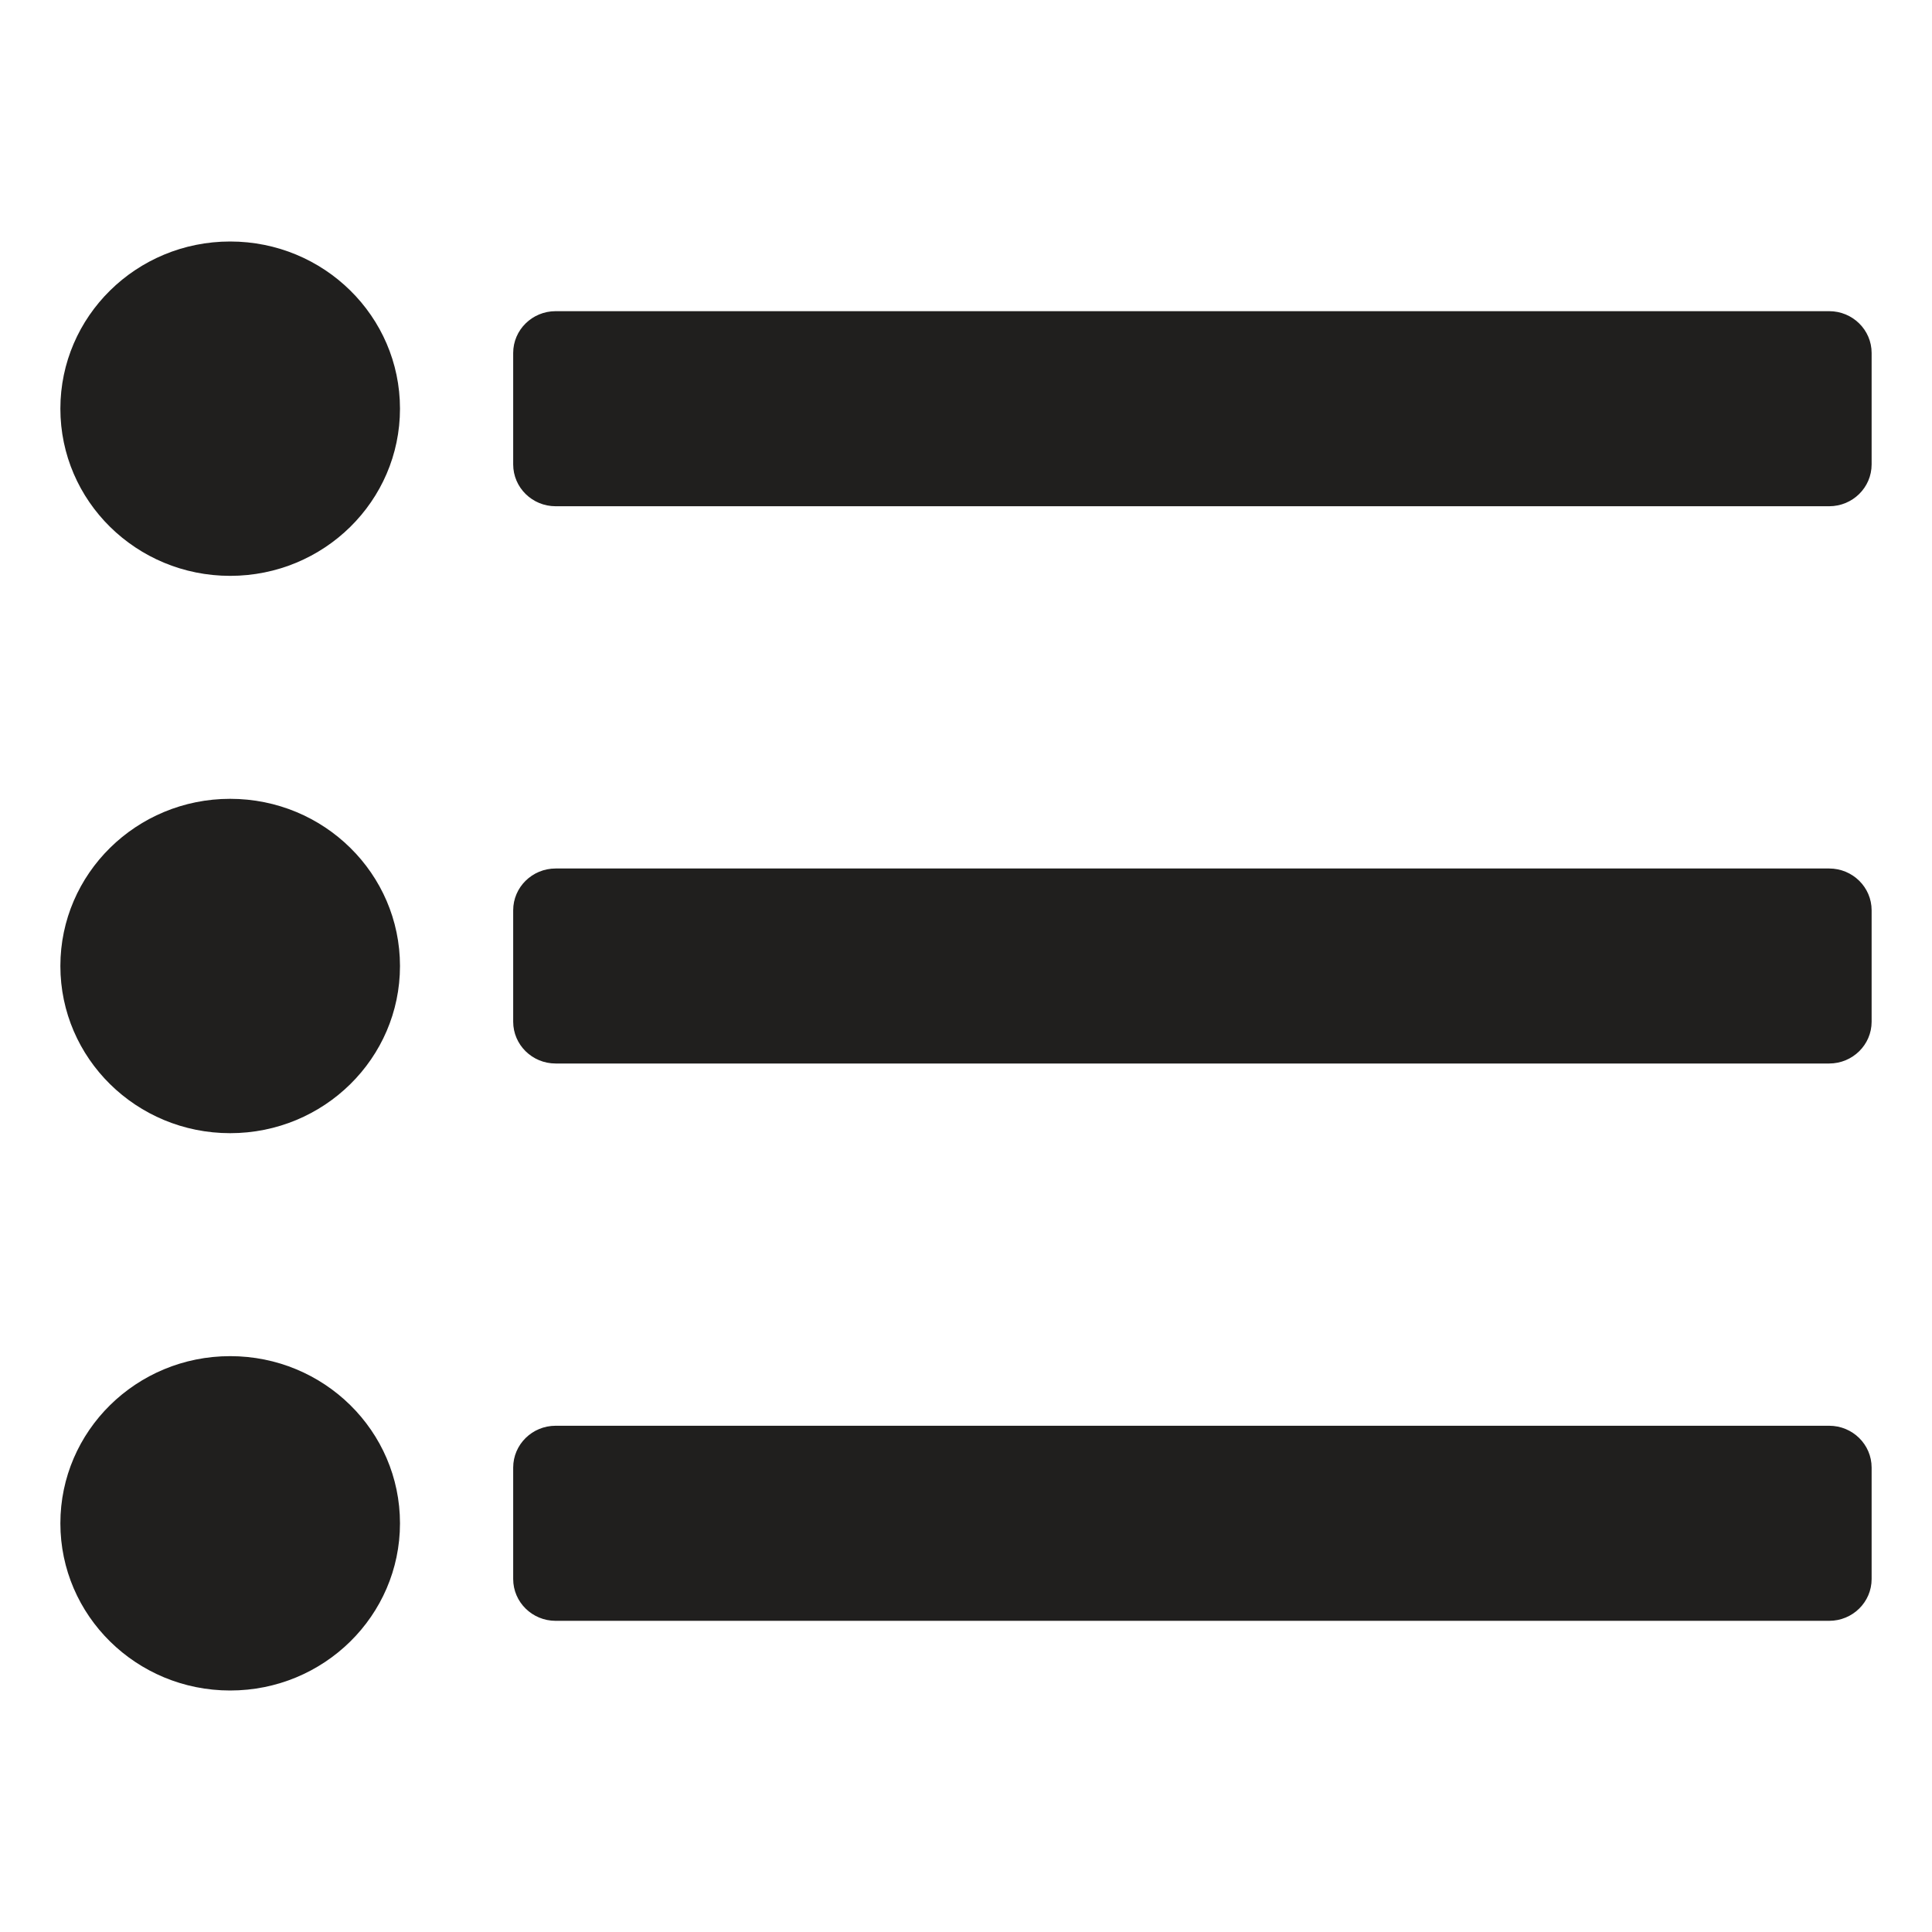 <svg width="32" height="32" viewBox="0 0 32 32" fill="none" xmlns="http://www.w3.org/2000/svg">
    <path d="M6.625 6.769C6.625 8.299 5.366 9.538 3.812 9.538C2.259 9.538 1 8.299 1 6.769C1 5.24 2.259 4 3.812 4C5.366 4 6.625 5.24 6.625 6.769ZM3.812 13.231C2.259 13.231 1 14.471 1 16C1 17.529 2.259 18.769 3.812 18.769C5.366 18.769 6.625 17.529 6.625 16C6.625 14.471 5.366 13.231 3.812 13.231ZM3.812 22.462C2.259 22.462 1 23.701 1 25.231C1 26.76 2.259 28 3.812 28C5.366 28 6.625 26.76 6.625 25.231C6.625 23.701 5.366 22.462 3.812 22.462ZM31 7.692V5.846C31 5.464 30.685 5.154 30.297 5.154H9.203C8.815 5.154 8.5 5.464 8.5 5.846V7.692C8.5 8.075 8.815 8.385 9.203 8.385H30.297C30.685 8.385 31 8.075 31 7.692ZM31 16.923V15.077C31 14.695 30.685 14.385 30.297 14.385H9.203C8.815 14.385 8.5 14.695 8.5 15.077V16.923C8.5 17.305 8.815 17.615 9.203 17.615H30.297C30.685 17.615 31 17.305 31 16.923ZM31 26.154V24.308C31 23.925 30.685 23.615 30.297 23.615H9.203C8.815 23.615 8.5 23.925 8.5 24.308V26.154C8.5 26.536 8.815 26.846 9.203 26.846H30.297C30.685 26.846 31 26.536 31 26.154Z" fill="#201F1E"/>
</svg>
